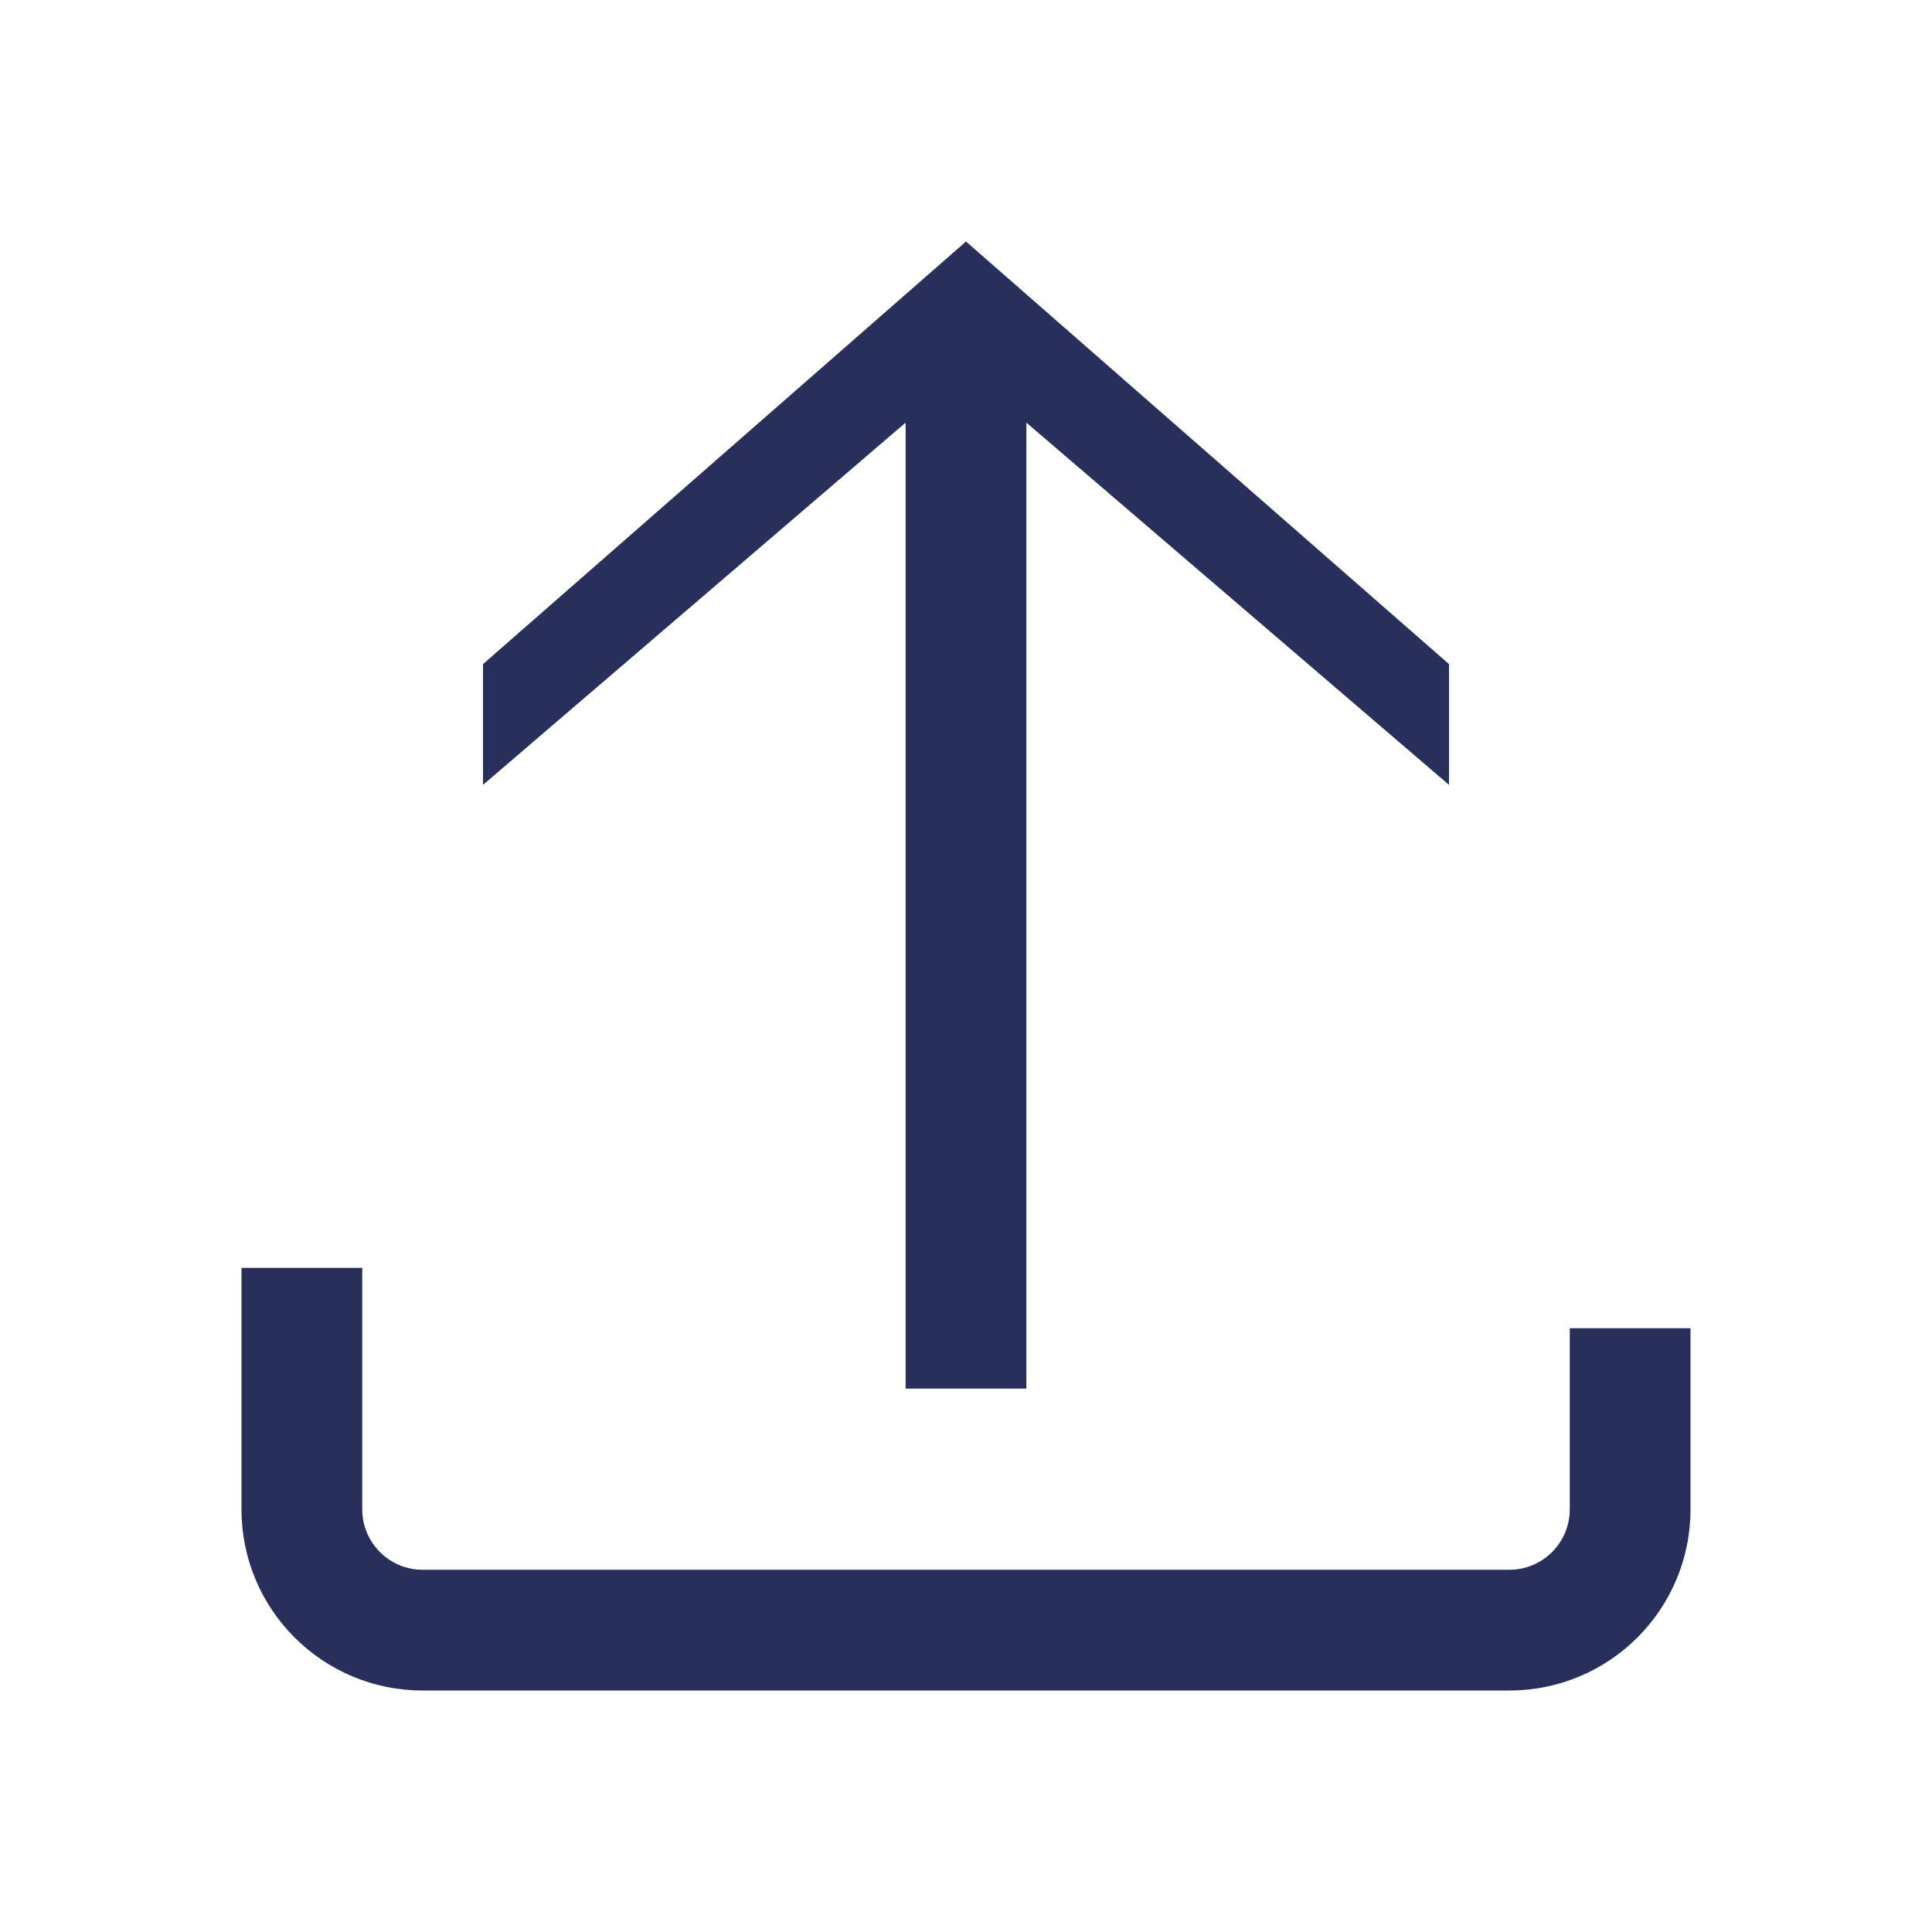 <svg width="24" height="24" viewBox="0 0 24 24" fill="none" xmlns="http://www.w3.org/2000/svg">
<path fill-rule="evenodd" clip-rule="evenodd" d="M3 15.75V18.75C3 19.993 4.007 21 5.25 21H18.75C19.993 21 21 19.993 21 18.75V16.5H19.5V18.75C19.5 19.164 19.164 19.5 18.75 19.5H5.25C4.836 19.5 4.5 19.164 4.5 18.75V15.75H3Z" fill="#272F5A"/>
<path d="M18 9.75L12.75 5.25L12.75 17.25H11.25V5.25L6 9.75V8.25L12 3L18 8.25V9.75Z" fill="#272F5A"/>
</svg>
